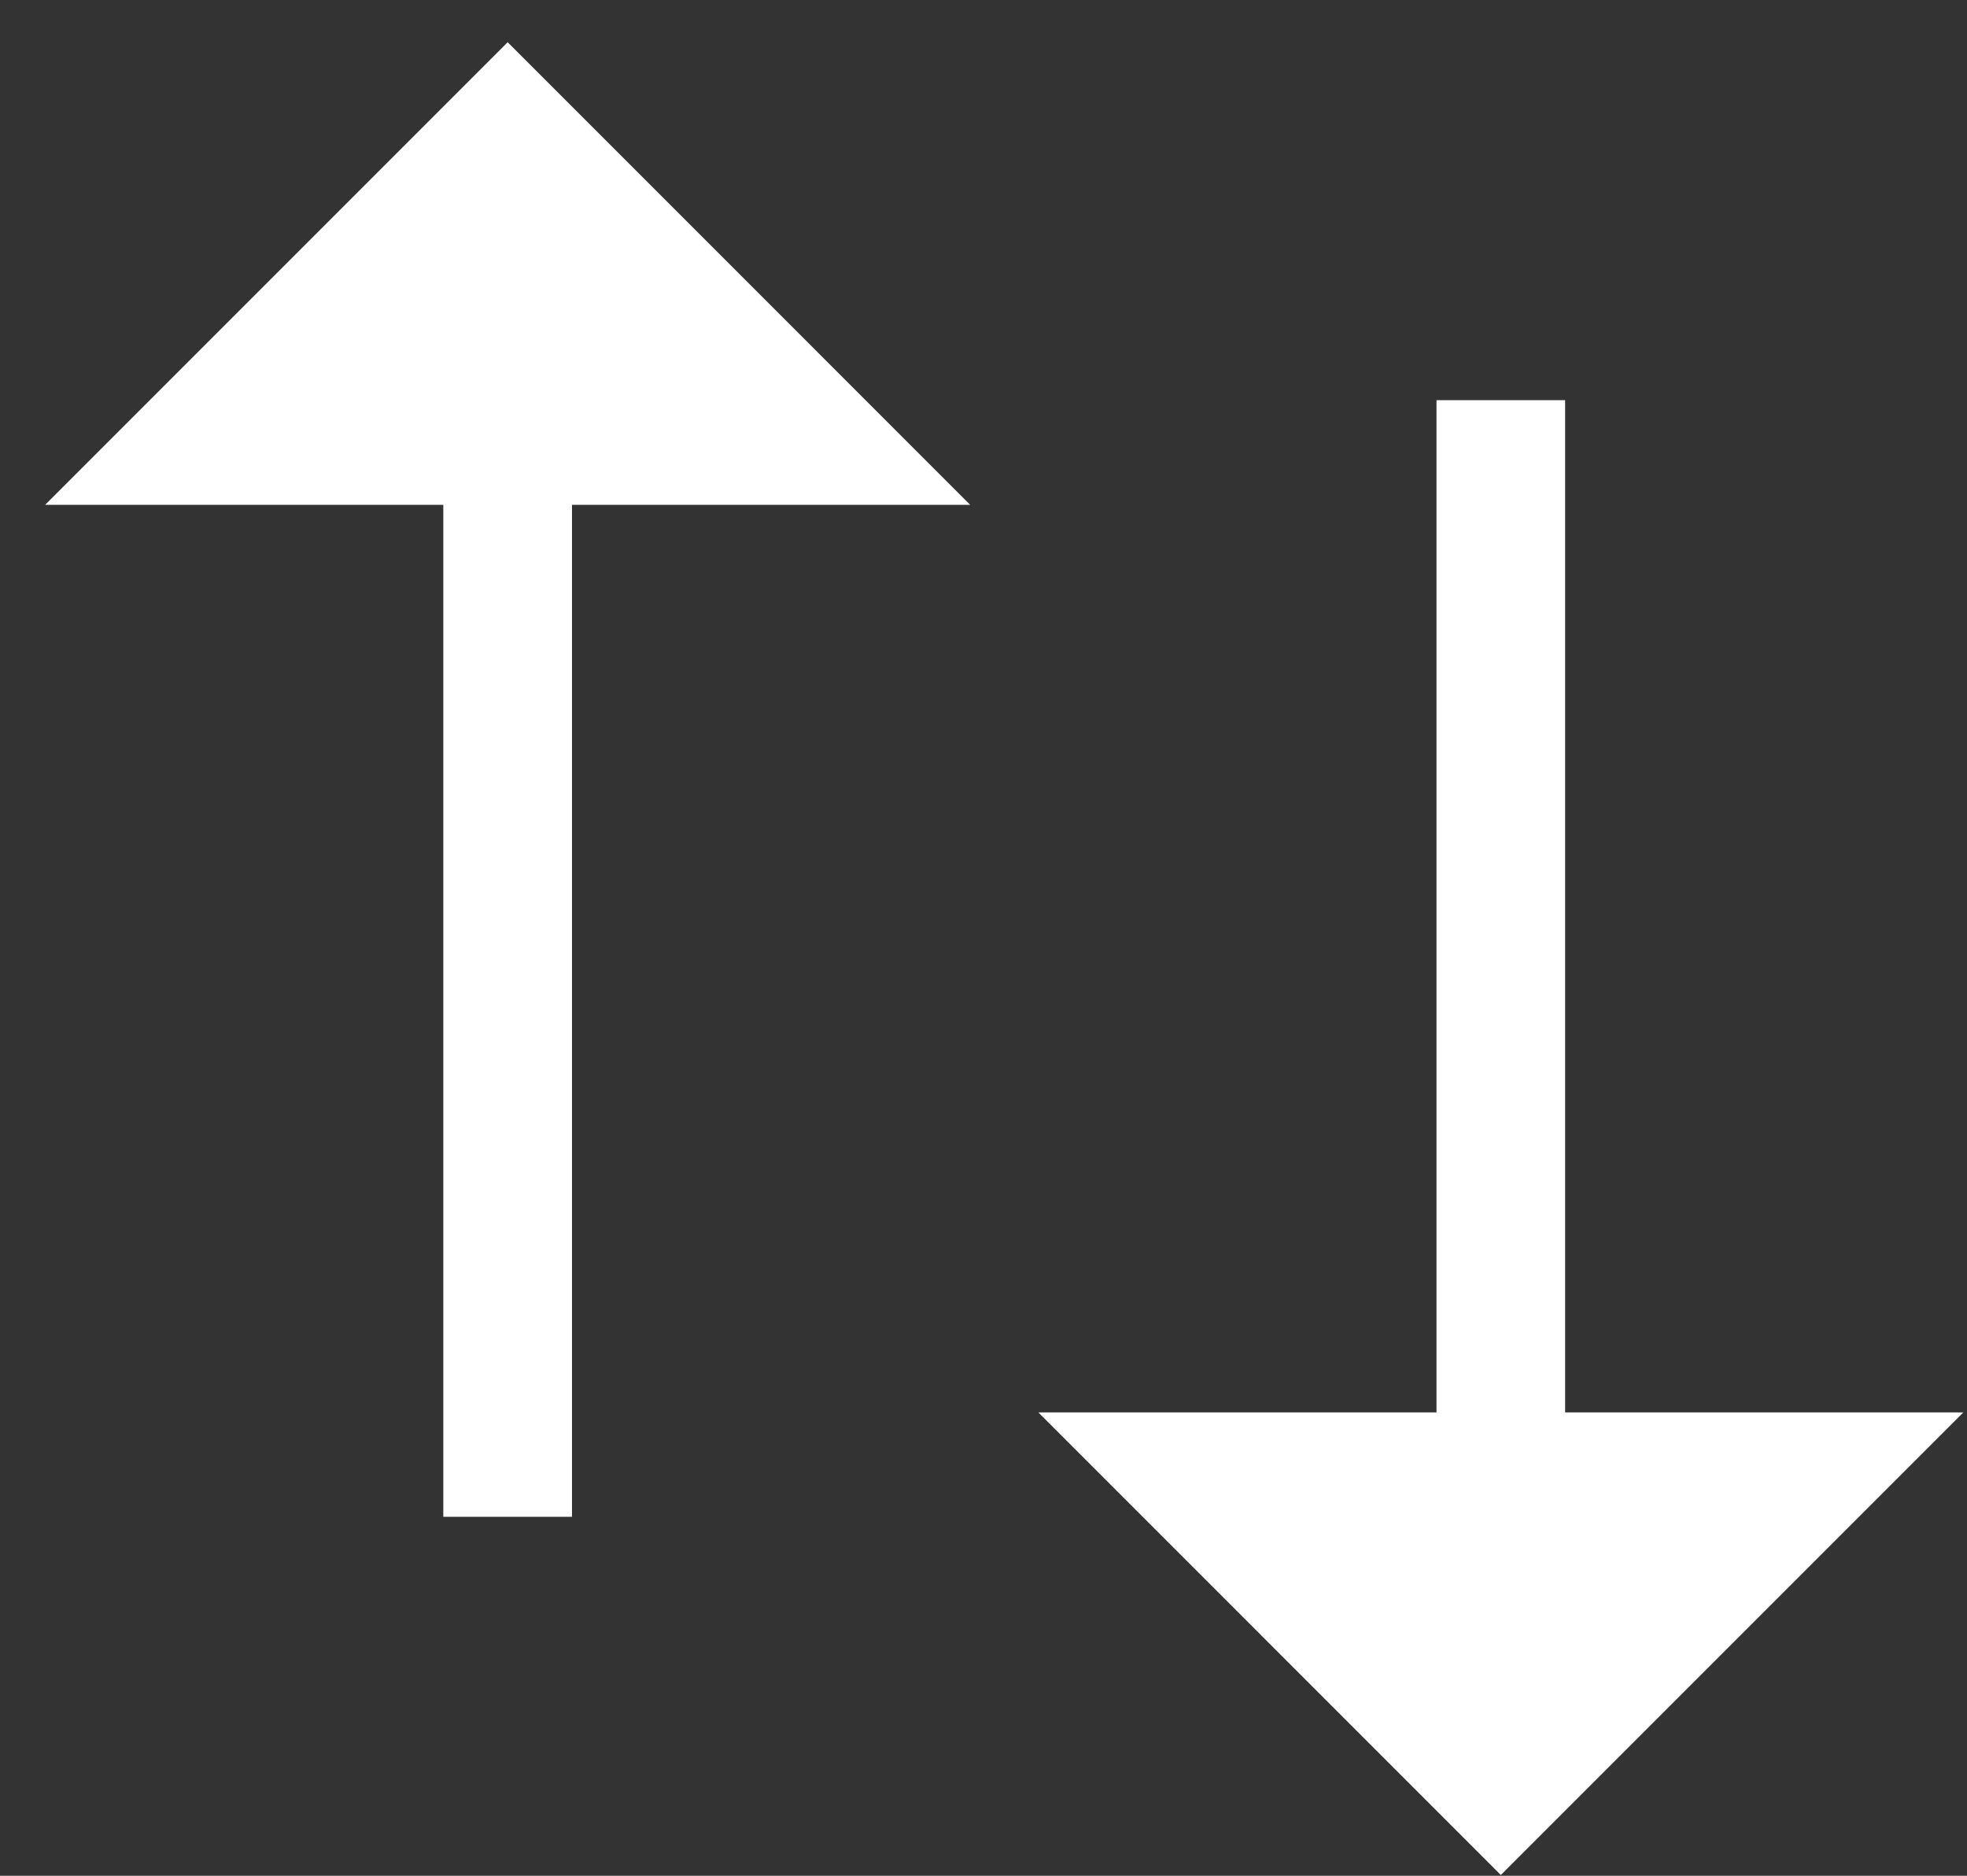 <svg width="43" height="41" viewBox="0 0 43 41" fill="none" xmlns="http://www.w3.org/2000/svg">
<rect x="0" y="0" width="43" height="41" fill="#333333" stroke="none"/>
<path d="M21.208 11.034H12.504V33.154H9.691V11.034H0.987L11.098 0.923L21.208 11.034Z" fill="white"/>
<path d="M42.92 30.872L32.809 40.983L22.699 30.872H31.403V8.747H34.215V30.872H42.92Z" fill="white"/>
</svg>
